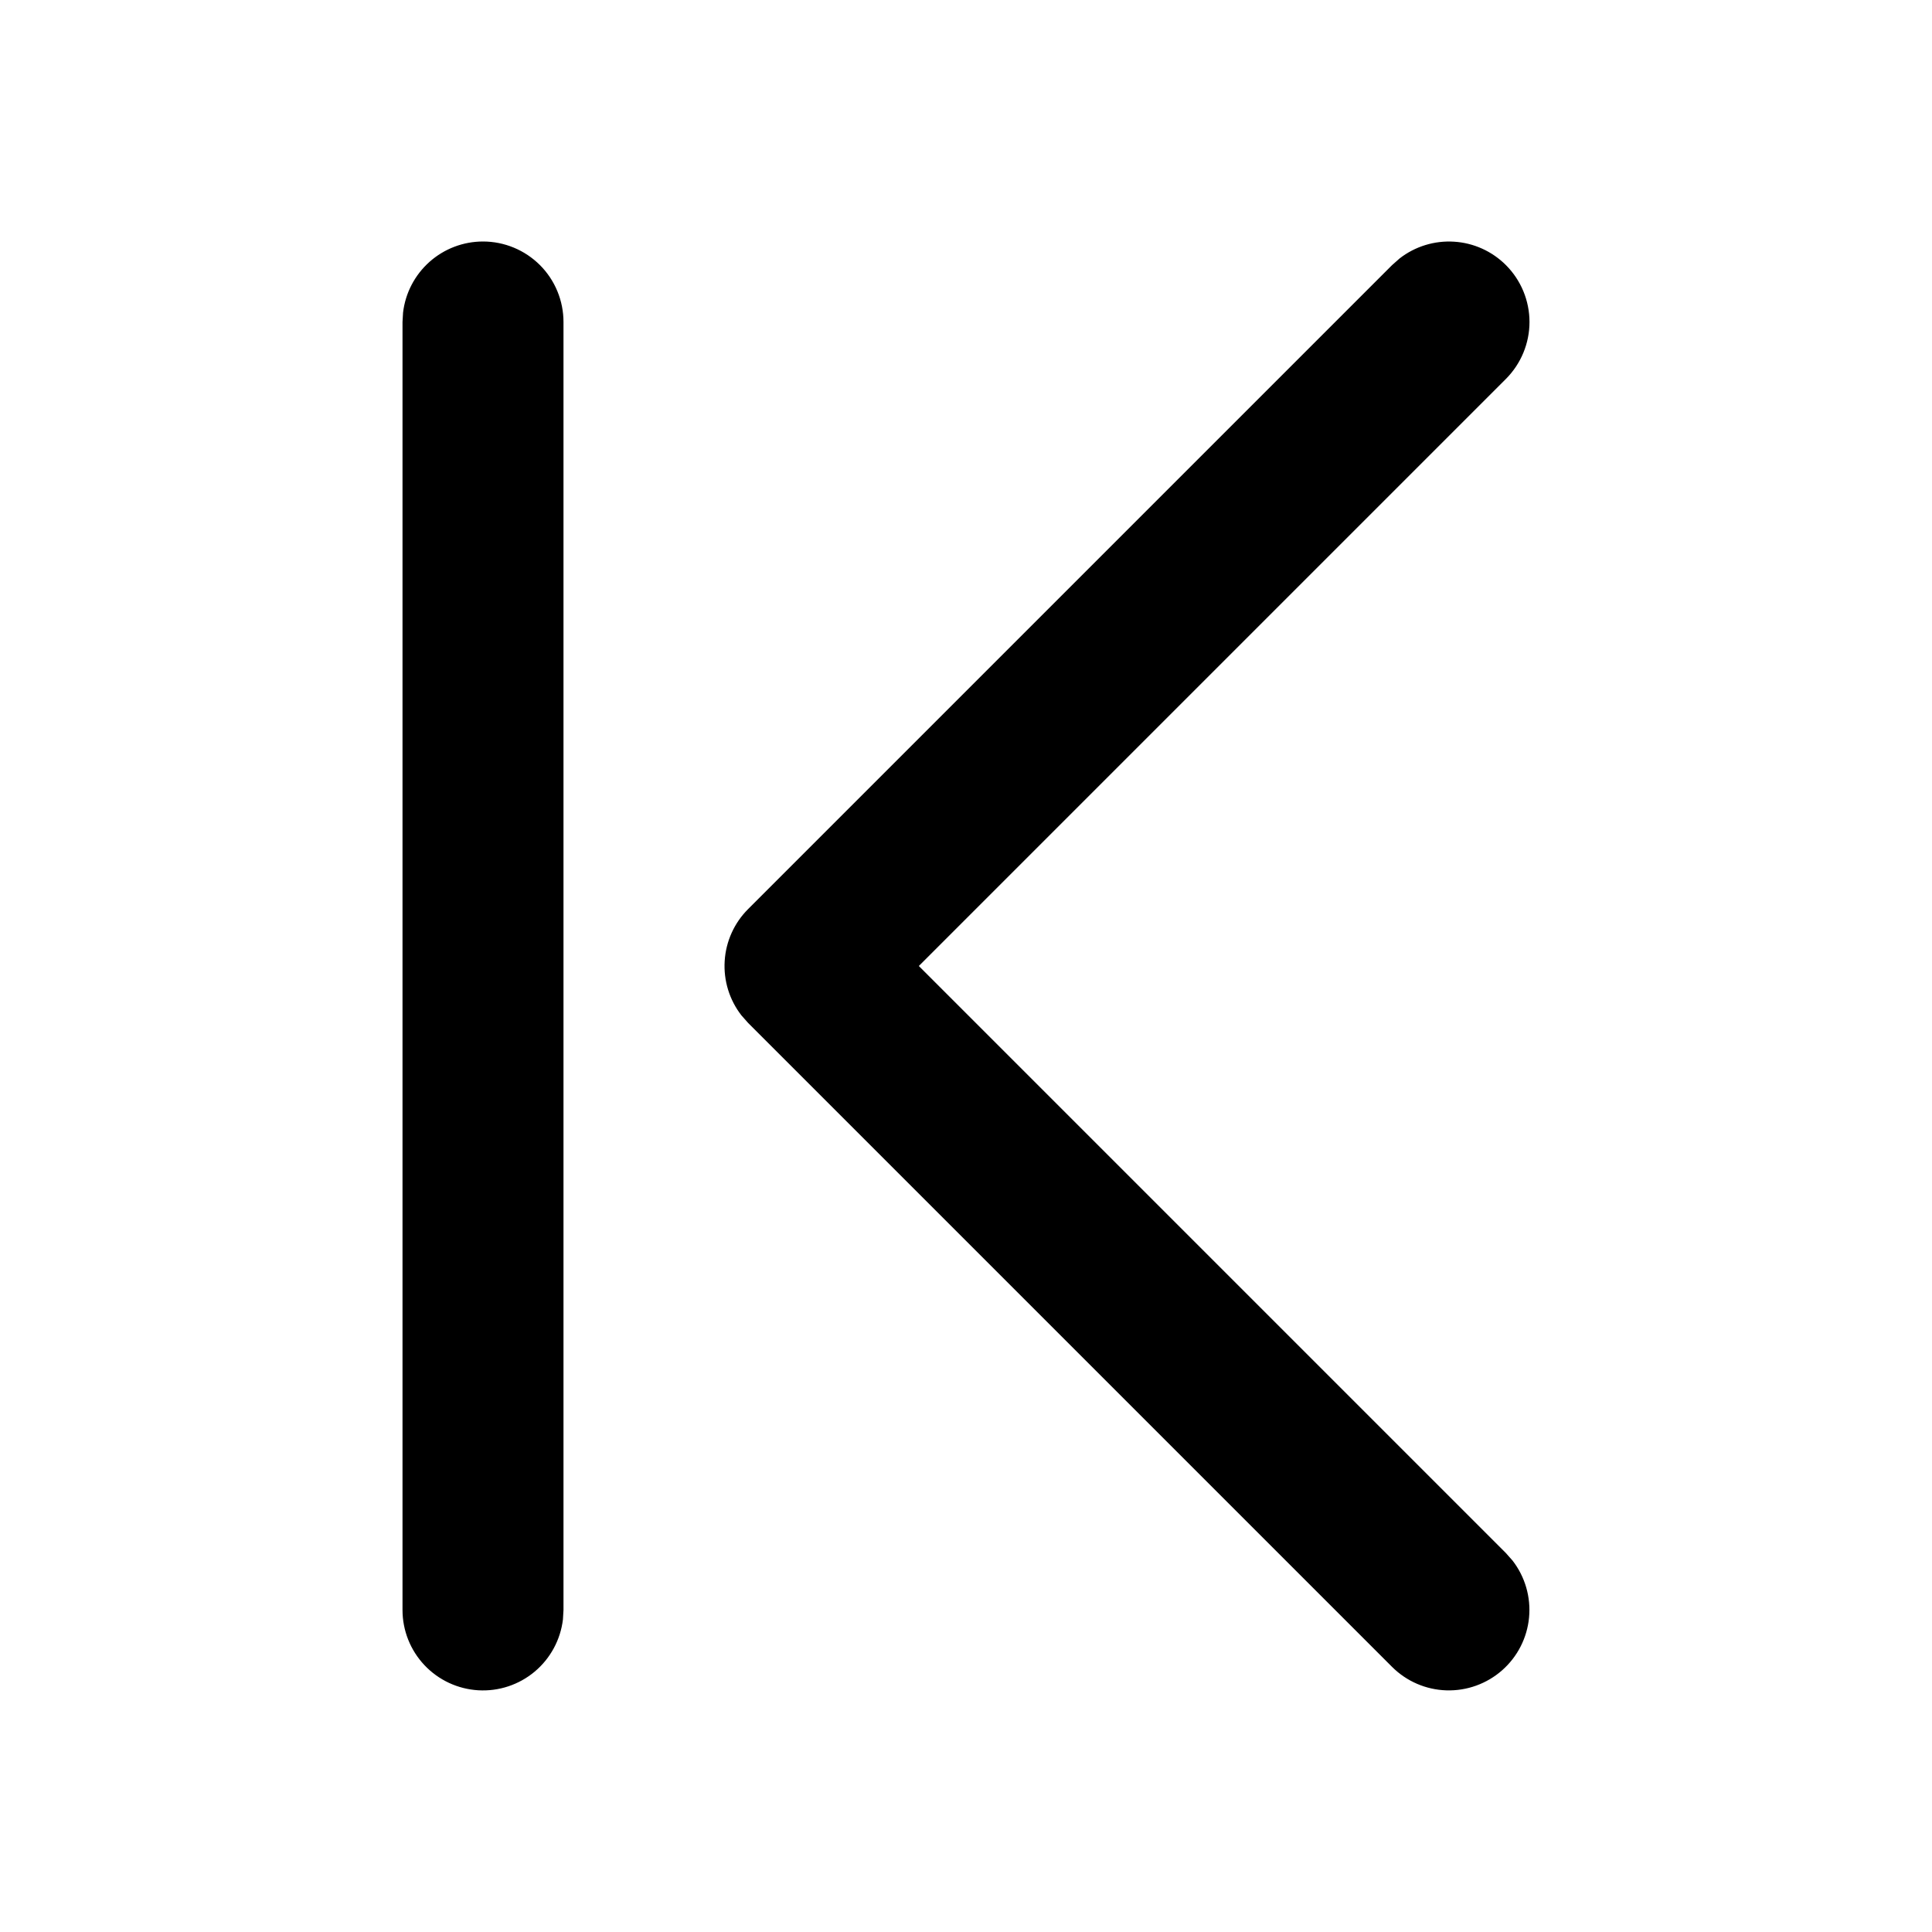 <svg width="53" height="53" viewBox="0 0 53 53" fill="none" xmlns="http://www.w3.org/2000/svg">
<path d="M13.25 6.625C12.709 6.625 12.187 6.824 11.783 7.183C11.379 7.543 11.12 8.038 11.057 8.575L11.042 8.833V44.167C11.042 44.73 11.258 45.271 11.644 45.68C12.031 46.09 12.559 46.336 13.121 46.369C13.682 46.402 14.236 46.219 14.667 45.858C15.099 45.496 15.376 44.984 15.443 44.425L15.458 44.167V8.833C15.458 8.248 15.226 7.686 14.812 7.272C14.397 6.858 13.836 6.625 13.25 6.625ZM41.311 7.272C40.931 6.892 40.425 6.663 39.888 6.63C39.352 6.596 38.821 6.759 38.396 7.089L38.189 7.272L20.522 24.939C20.142 25.319 19.913 25.825 19.88 26.362C19.846 26.898 20.009 27.429 20.339 27.854L20.522 28.061L38.189 45.728C38.586 46.124 39.119 46.354 39.68 46.371C40.241 46.388 40.787 46.191 41.208 45.82C41.629 45.449 41.893 44.932 41.946 44.373C41.999 43.815 41.838 43.257 41.495 42.813L41.311 42.605L25.206 26.5L41.311 10.395C41.725 9.98 41.958 9.419 41.958 8.833C41.958 8.248 41.725 7.686 41.311 7.272Z" fill="black"/>
</svg>
